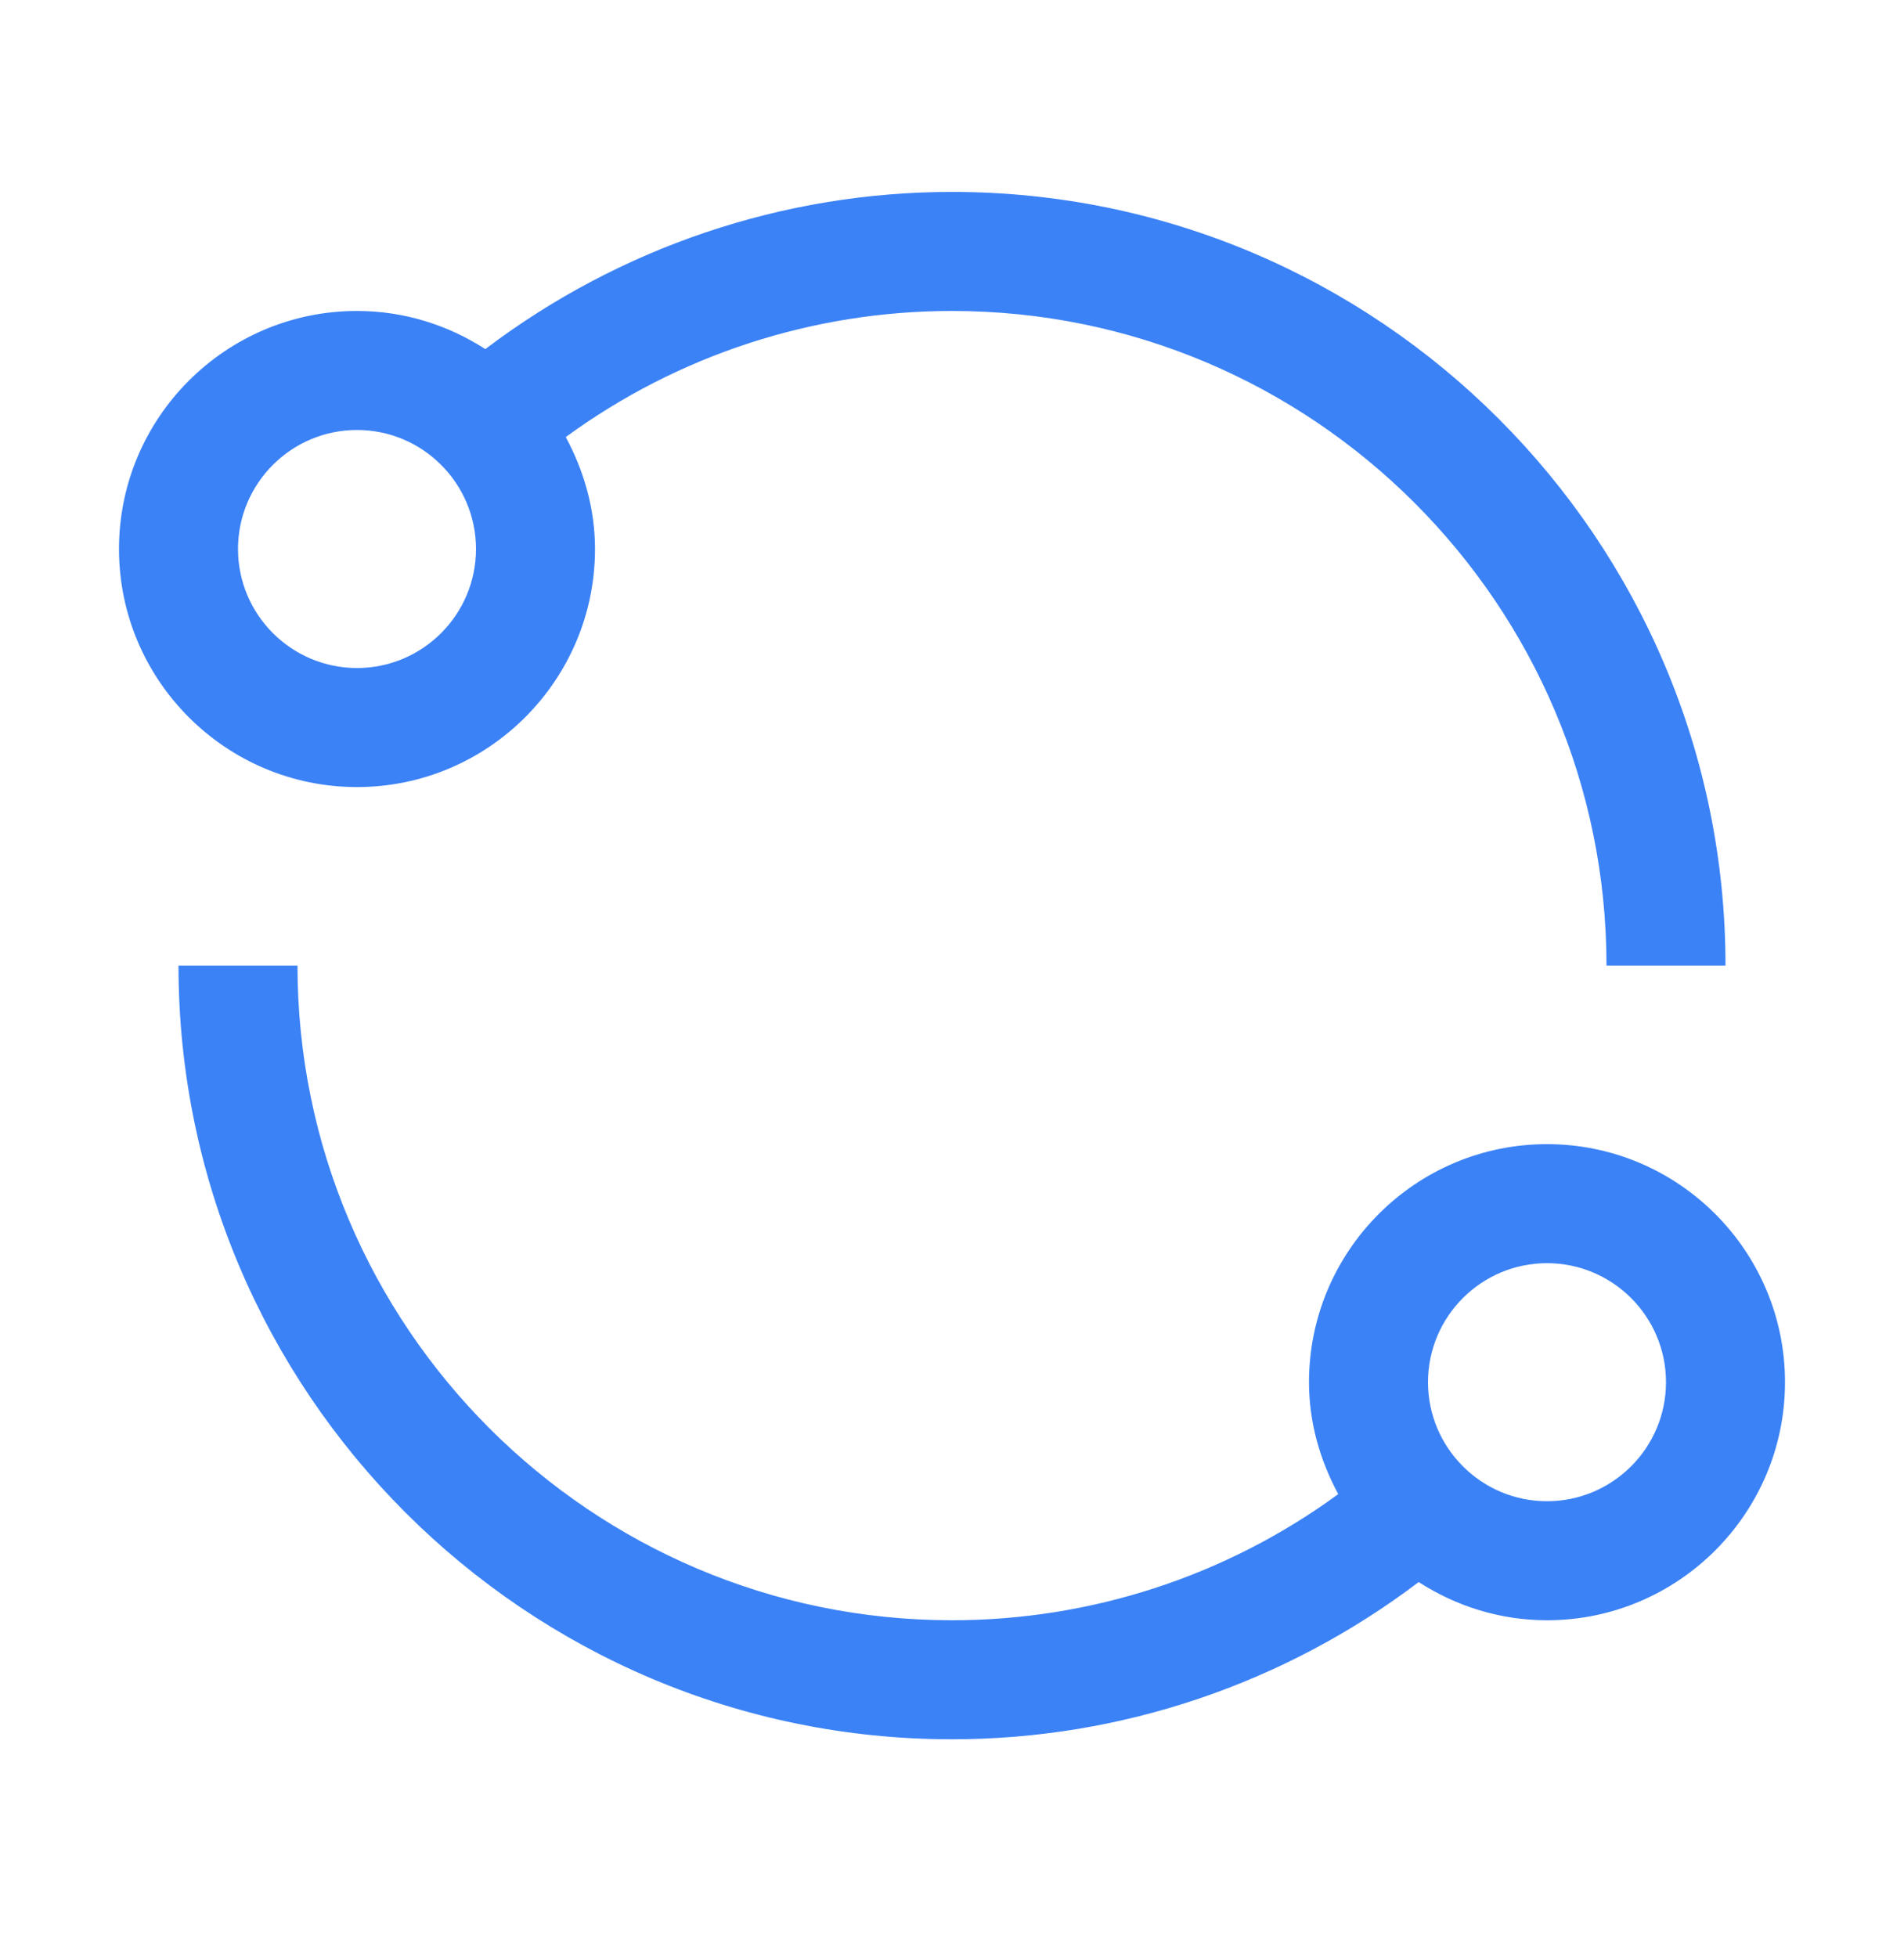 <svg width="36" height="37" viewBox="0 0 36 37" fill="none" xmlns="http://www.w3.org/2000/svg">
<g clip-path="url(#clip0_67_134238)">
<path d="M29.25 21.628C26.769 21.628 24.75 23.646 24.75 26.128C24.75 26.897 24.962 27.61 25.303 28.244C23.192 29.788 20.639 30.628 18 30.628C11.176 30.628 5.625 25.076 5.625 18.253H3.375C3.375 26.317 9.936 32.878 18 32.878C21.201 32.878 24.291 31.825 26.824 29.906C27.525 30.358 28.355 30.628 29.25 30.628C31.731 30.628 33.75 28.609 33.75 26.128C33.75 23.646 31.731 21.628 29.25 21.628ZM29.25 28.378C28.009 28.378 27 27.368 27 26.128C27 24.887 28.009 23.878 29.25 23.878C30.491 23.878 31.5 24.887 31.5 26.128C31.5 27.368 30.491 28.378 29.25 28.378Z" fill="#3B82F6"/>
<path d="M18 3.628C14.799 3.628 11.709 4.681 9.176 6.599C8.475 6.147 7.645 5.878 6.75 5.878C4.269 5.878 2.25 7.896 2.25 10.378C2.25 12.859 4.269 14.878 6.75 14.878C9.231 14.878 11.25 12.859 11.25 10.378C11.25 9.609 11.038 8.896 10.697 8.262C12.808 6.718 15.361 5.878 18 5.878C24.824 5.878 30.375 11.429 30.375 18.253H32.625C32.625 10.189 26.064 3.628 18 3.628ZM6.75 12.628C5.509 12.628 4.5 11.618 4.5 10.378C4.5 9.137 5.509 8.128 6.75 8.128C7.991 8.128 9 9.137 9 10.378C9 11.618 7.991 12.628 6.75 12.628Z" fill="#3B82F6"/>
</g>
<defs>
<clipPath id="clip0_67_134238">
<rect width="36" height="36" fill="white" transform="translate(0 0.253)"/>
</clipPath>
</defs>
</svg>
